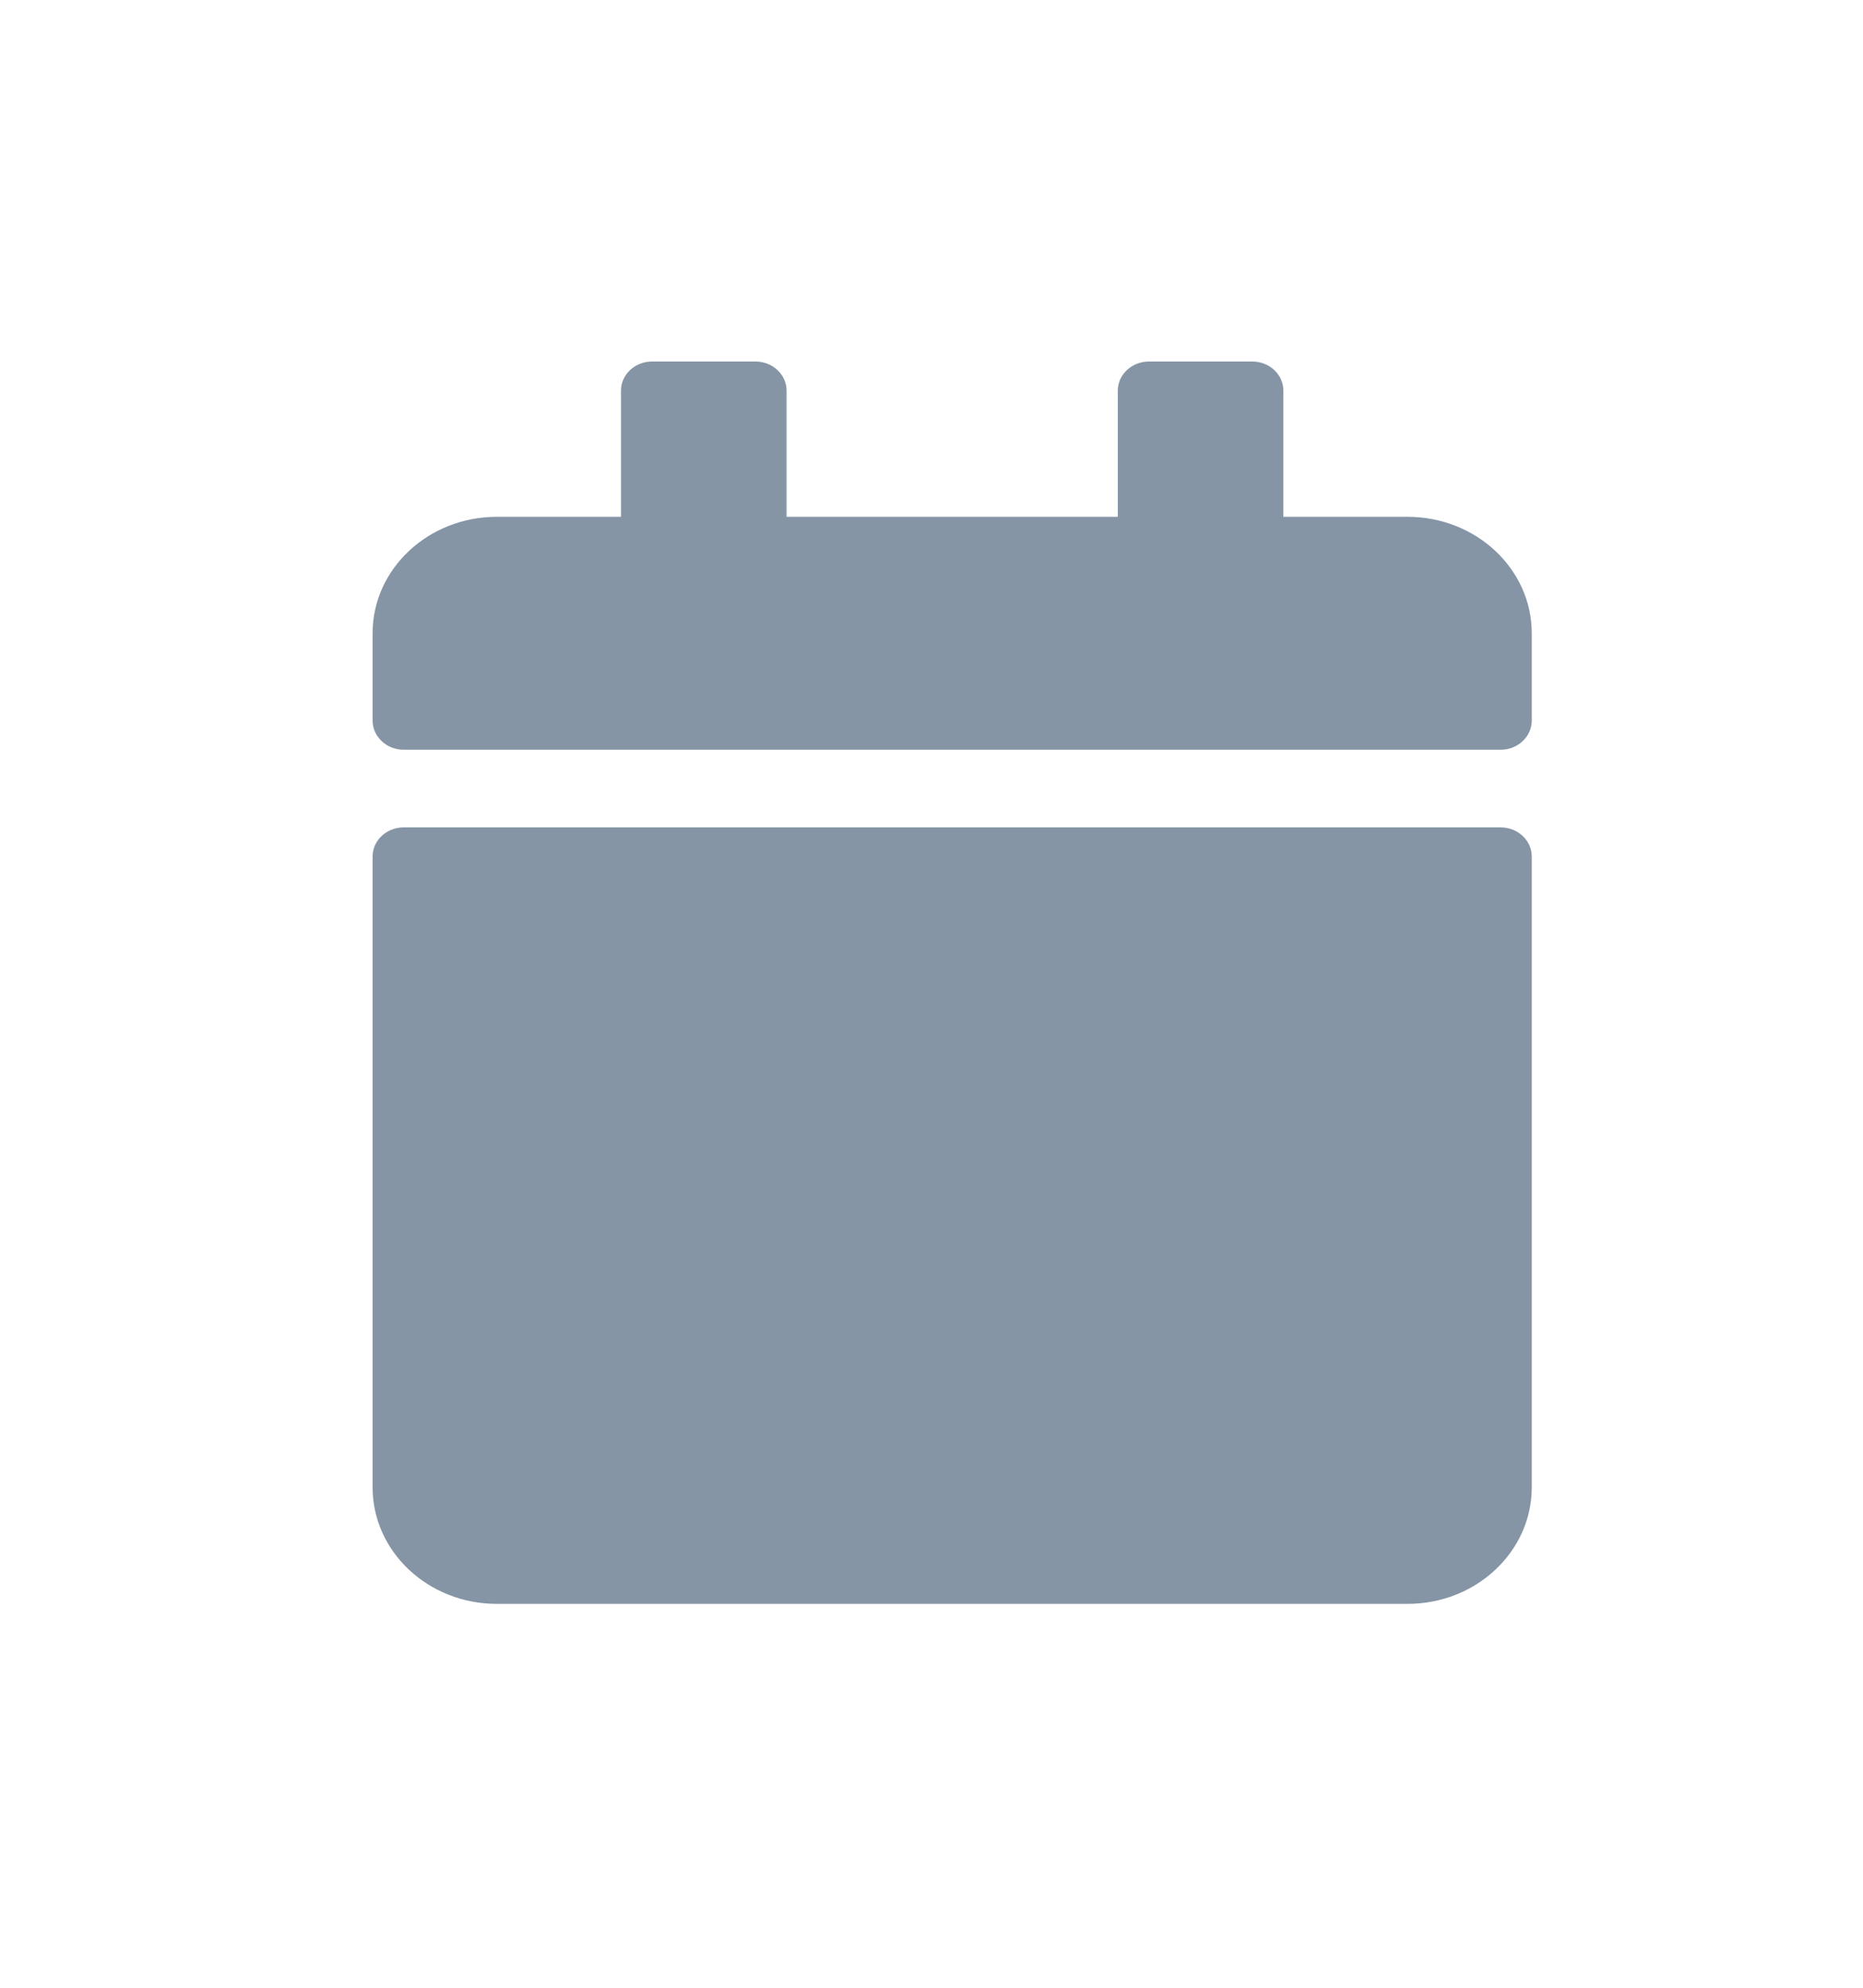 <svg width="15" height="16" viewBox="0 0 15 16" fill="none" xmlns="http://www.w3.org/2000/svg">
<path d="M3.25 6.66H12.083C12.221 6.66 12.333 6.765 12.333 6.894V11.972C12.333 12.49 11.885 12.91 11.333 12.91H4C3.448 12.91 3 12.49 3 11.972V6.894C3 6.765 3.112 6.66 3.25 6.66ZM12.333 5.8V5.097C12.333 4.58 11.885 4.16 11.333 4.16H10.333V3.144C10.333 3.015 10.221 2.91 10.083 2.91H9.25C9.113 2.91 9 3.015 9 3.144V4.16H6.333V3.144C6.333 3.015 6.221 2.91 6.083 2.91H5.25C5.112 2.91 5 3.015 5 3.144V4.16H4C3.448 4.16 3 4.58 3 5.097V5.8C3 5.929 3.112 6.035 3.25 6.035H12.083C12.221 6.035 12.333 5.929 12.333 5.8Z" fill="#8595A6"/>
</svg>
